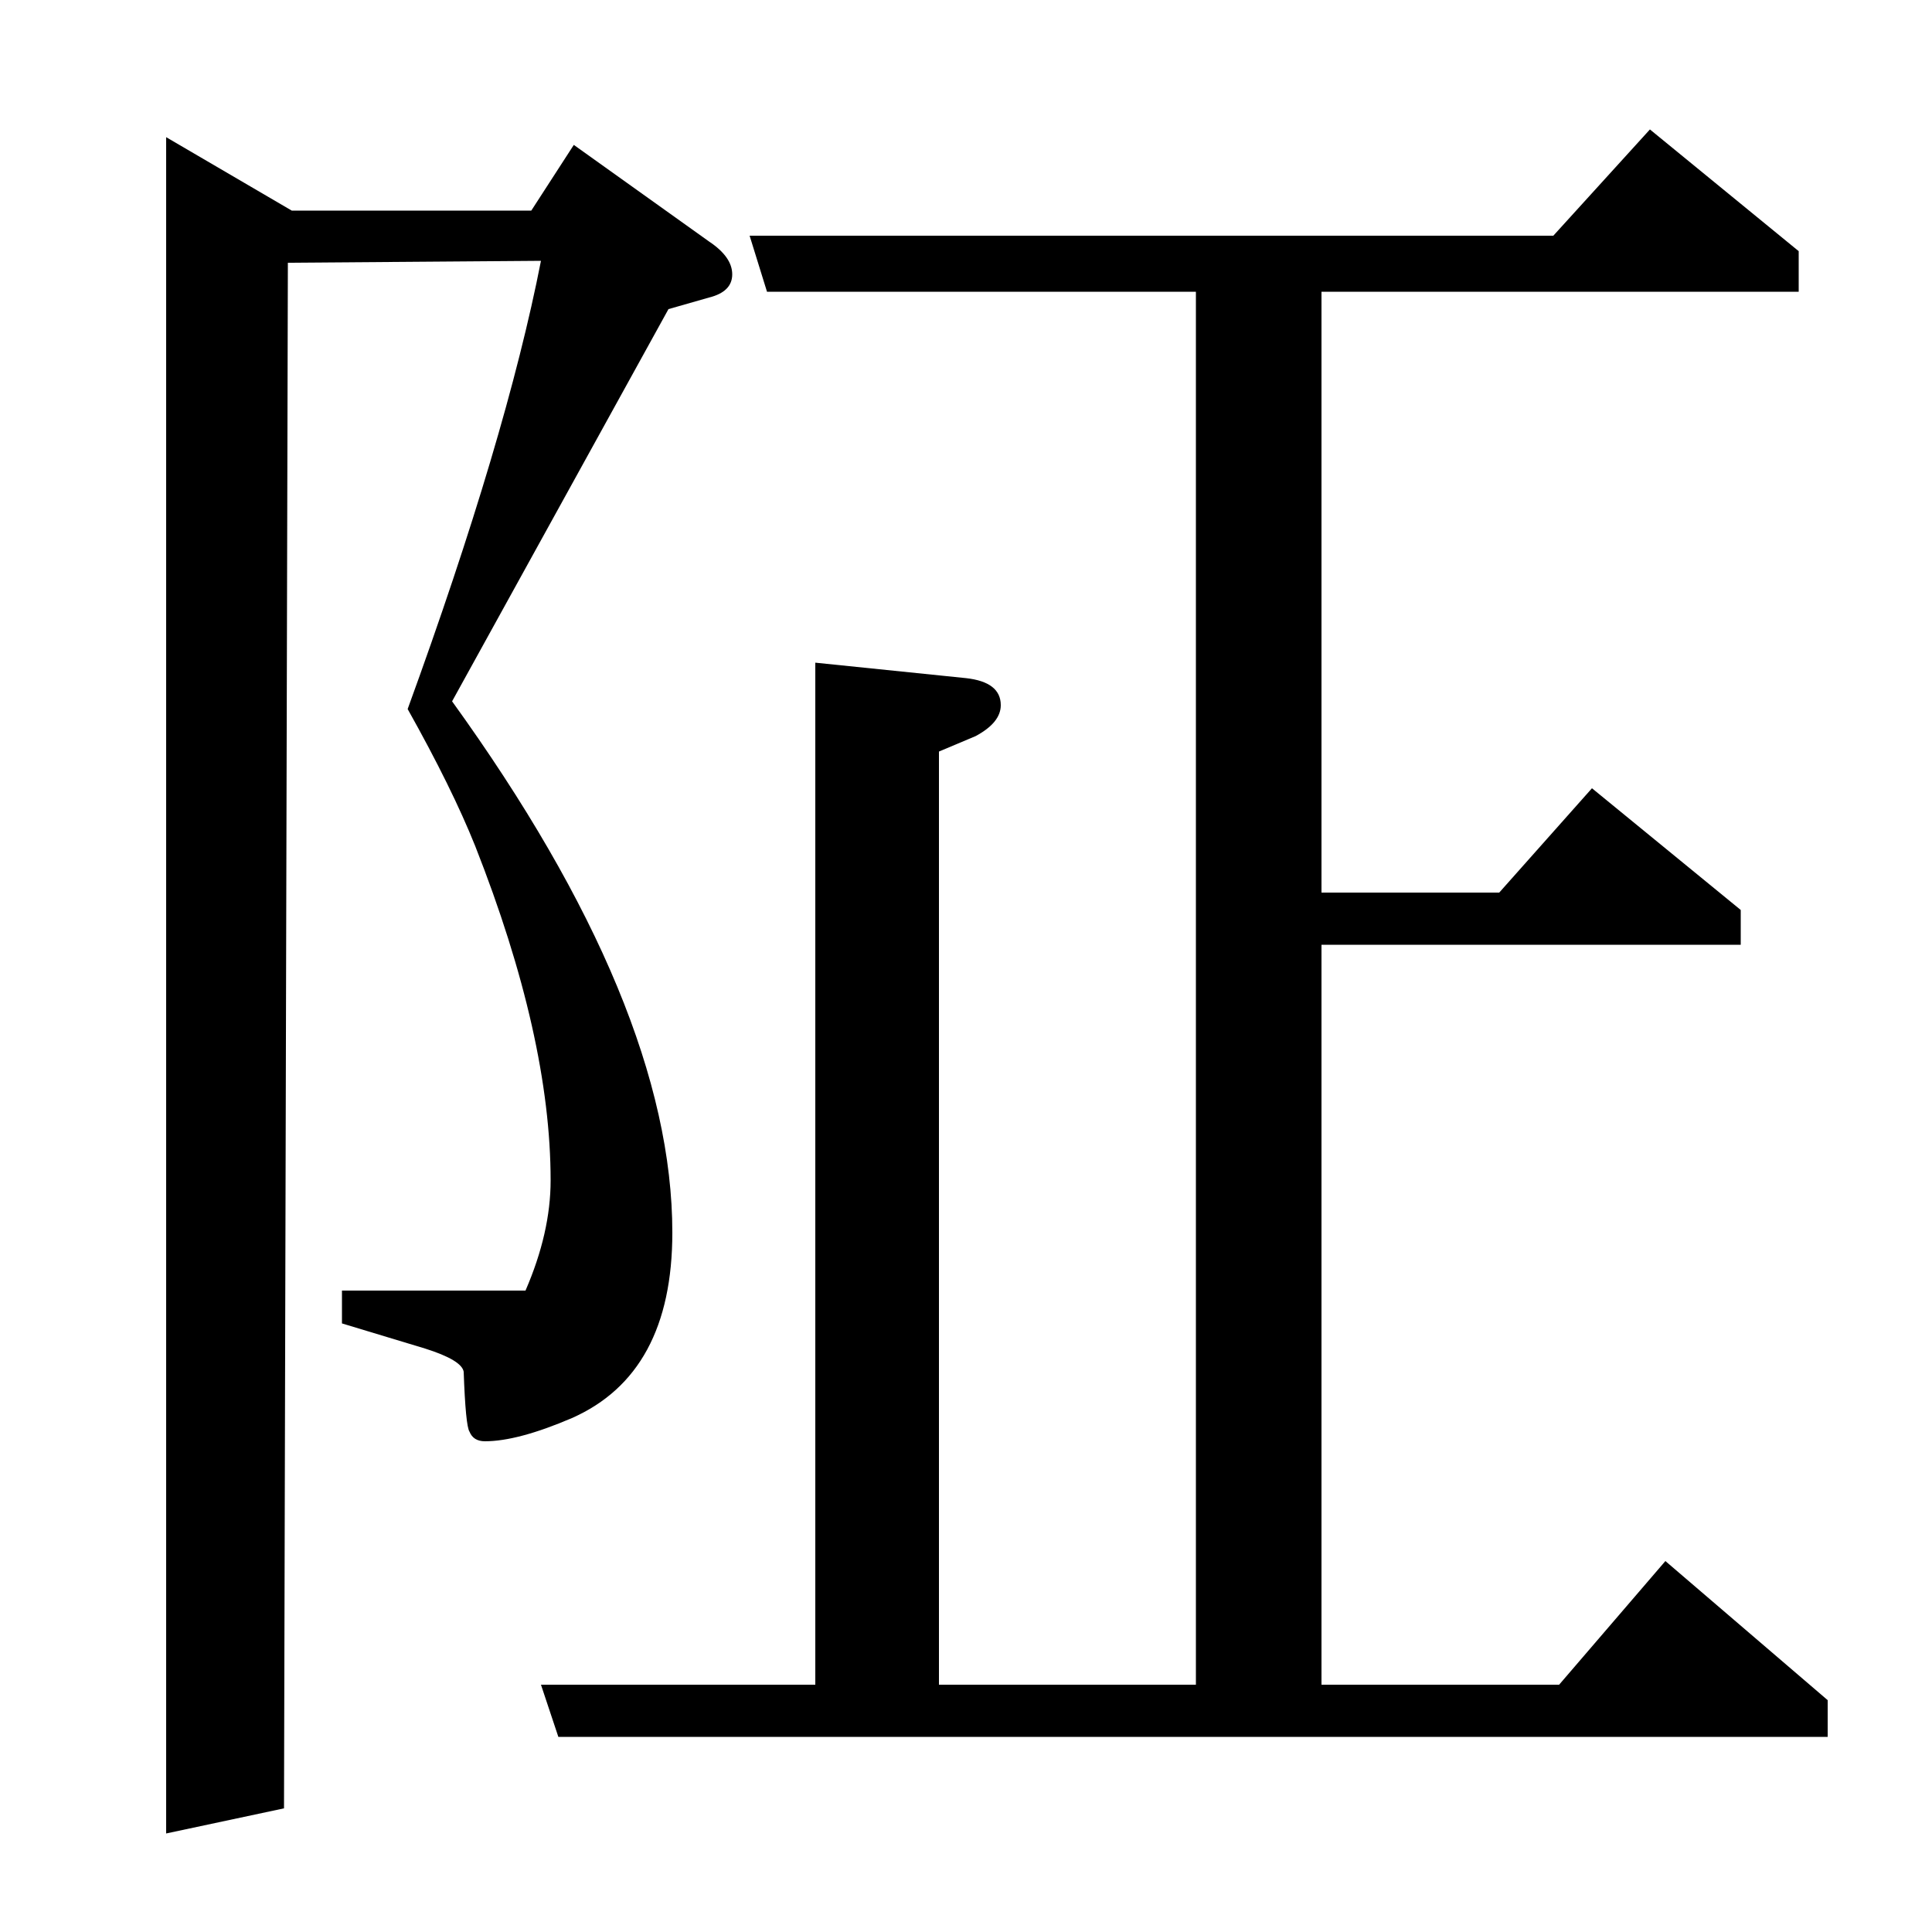 <?xml version="1.0" standalone="no"?>
<!DOCTYPE svg PUBLIC "-//W3C//DTD SVG 1.1//EN" "http://www.w3.org/Graphics/SVG/1.1/DTD/svg11.dtd" >
<svg xmlns="http://www.w3.org/2000/svg" xmlns:xlink="http://www.w3.org/1999/xlink" version="1.1" viewBox="0 -120 1000 1000">
  <g transform="matrix(1 0 0 -1 0 880)">
   <path fill="currentColor"
d="M86 51v878l65 -38h124l22 34l70 -50q12 -8 12 -17t-12 -12l-21 -6l-112 -203q114 -158 114 -275q0 -73 -52 -96q-28 -12 -45 -12q-6 0 -8 5q-2 3 -3 31q-1 6 -20 12l-43 13v17h95q13 30 13 57q0 74 -39 173q-12 30 -35 71q51 140 69 232l-131 -1l-2 -800zM289 101l-9 27
h142v529l78 -8q18 -2 18 -14q0 -9 -13 -16l-19 -8v-483h133v721h-222l-9 29h416l50 55l77 -63v-21h-247v-311h92l48 54l77 -63v-18h-217v-383h123l55 64l84 -72v-19h-657z" />
  </g>

</svg>
